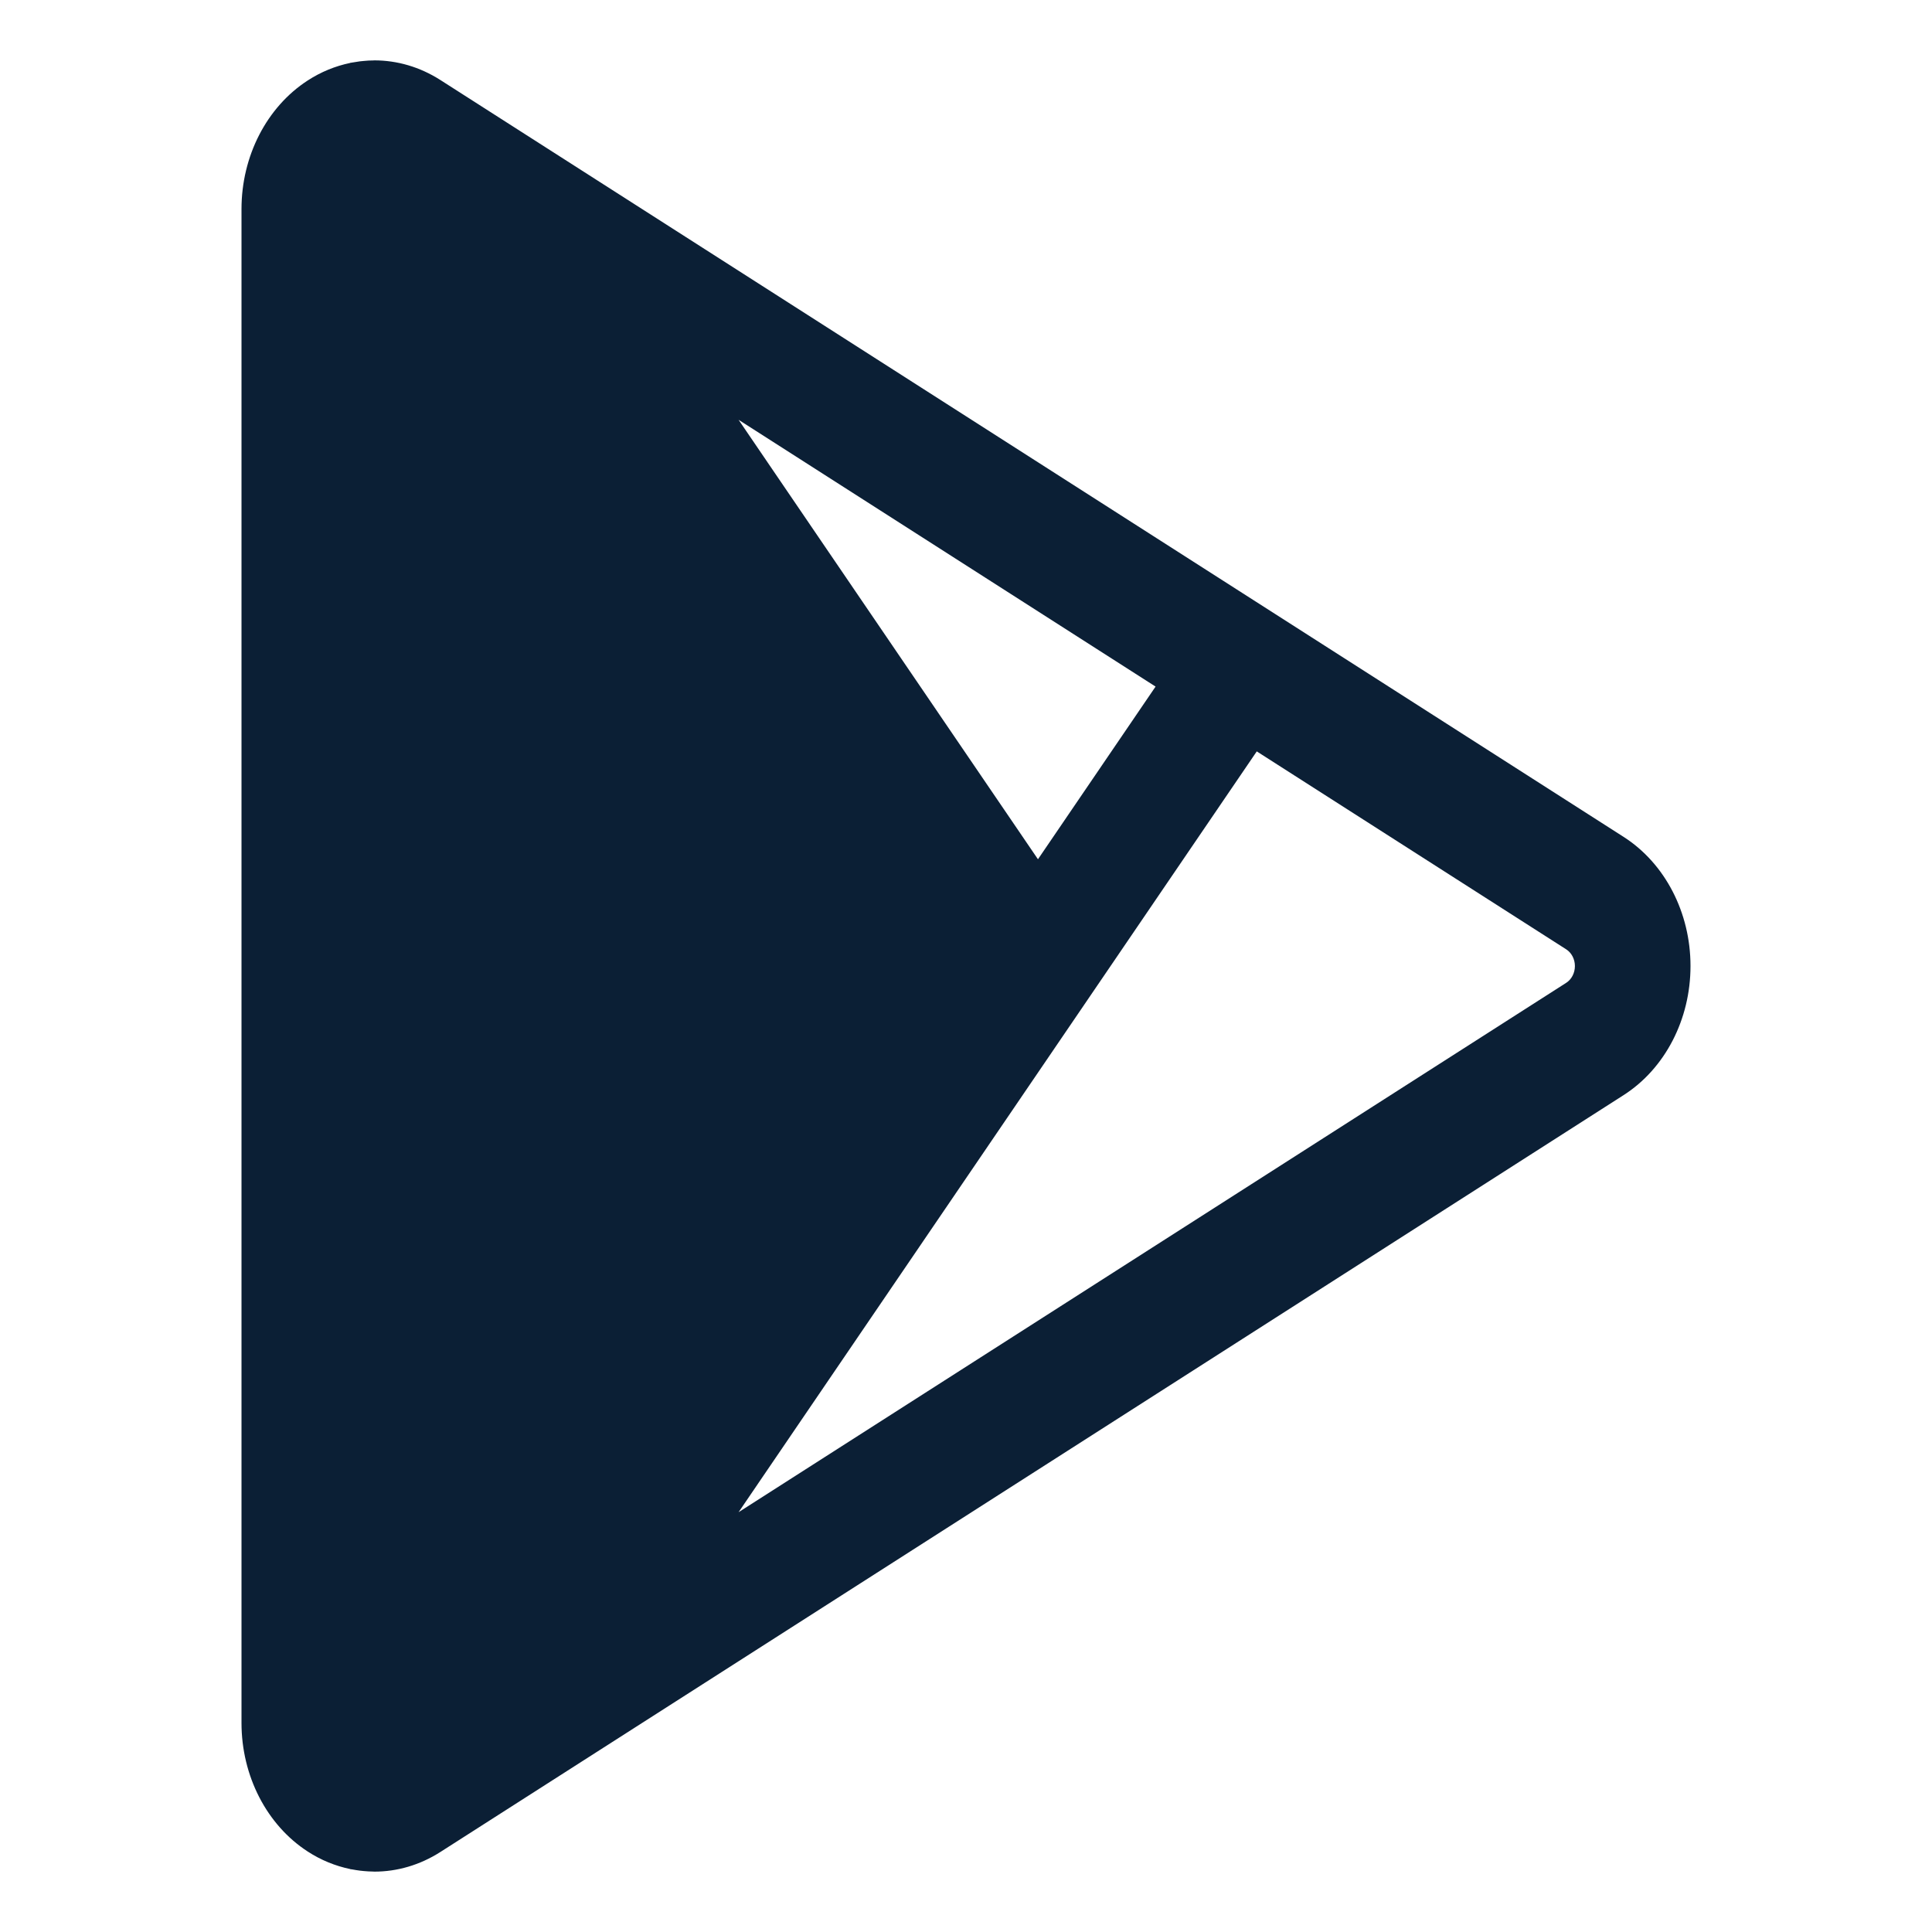 <svg width="24" height="24" viewBox="0 0 24 24" fill="none" xmlns="http://www.w3.org/2000/svg">
<path d="M20.169 10.396L5.469 0.993C5.215 0.831 4.933 0.75 4.651 0.75C4.645 0.75 4.64 0.751 4.634 0.751C4.596 0.751 4.558 0.753 4.521 0.757C4.504 0.758 4.487 0.76 4.47 0.762C4.44 0.766 4.411 0.771 4.381 0.776C4.371 0.778 4.36 0.779 4.349 0.781L4.35 0.782C4.167 0.82 3.988 0.892 3.822 1C3.313 1.33 3 1.939 3 2.597V21.403C3 22.061 3.313 22.67 3.822 23C3.988 23.108 4.167 23.18 4.35 23.218L4.349 23.219C4.359 23.221 4.369 23.222 4.378 23.223C4.41 23.229 4.441 23.234 4.473 23.238C4.489 23.24 4.505 23.242 4.521 23.243C4.558 23.247 4.595 23.248 4.632 23.249C4.639 23.249 4.645 23.25 4.651 23.25C4.933 23.25 5.215 23.169 5.469 23.007L20.169 13.604C20.683 13.275 21 12.664 21 12.001C21 12.001 21 12.001 21 12C21 12 21 12 21 12C21 12 21 12 21 11.999C21 11.999 21 11.999 21 11.999C21 11.336 20.683 10.725 20.169 10.396ZM14.355 8.529L12.894 10.674L9.175 5.215L14.355 8.529ZM19.456 12.209L9.175 18.785L15.612 9.334L19.456 11.793C19.523 11.836 19.564 11.915 19.564 12.001C19.564 12.086 19.523 12.166 19.456 12.209Z" fill="#0B1F35"/>
</svg>
